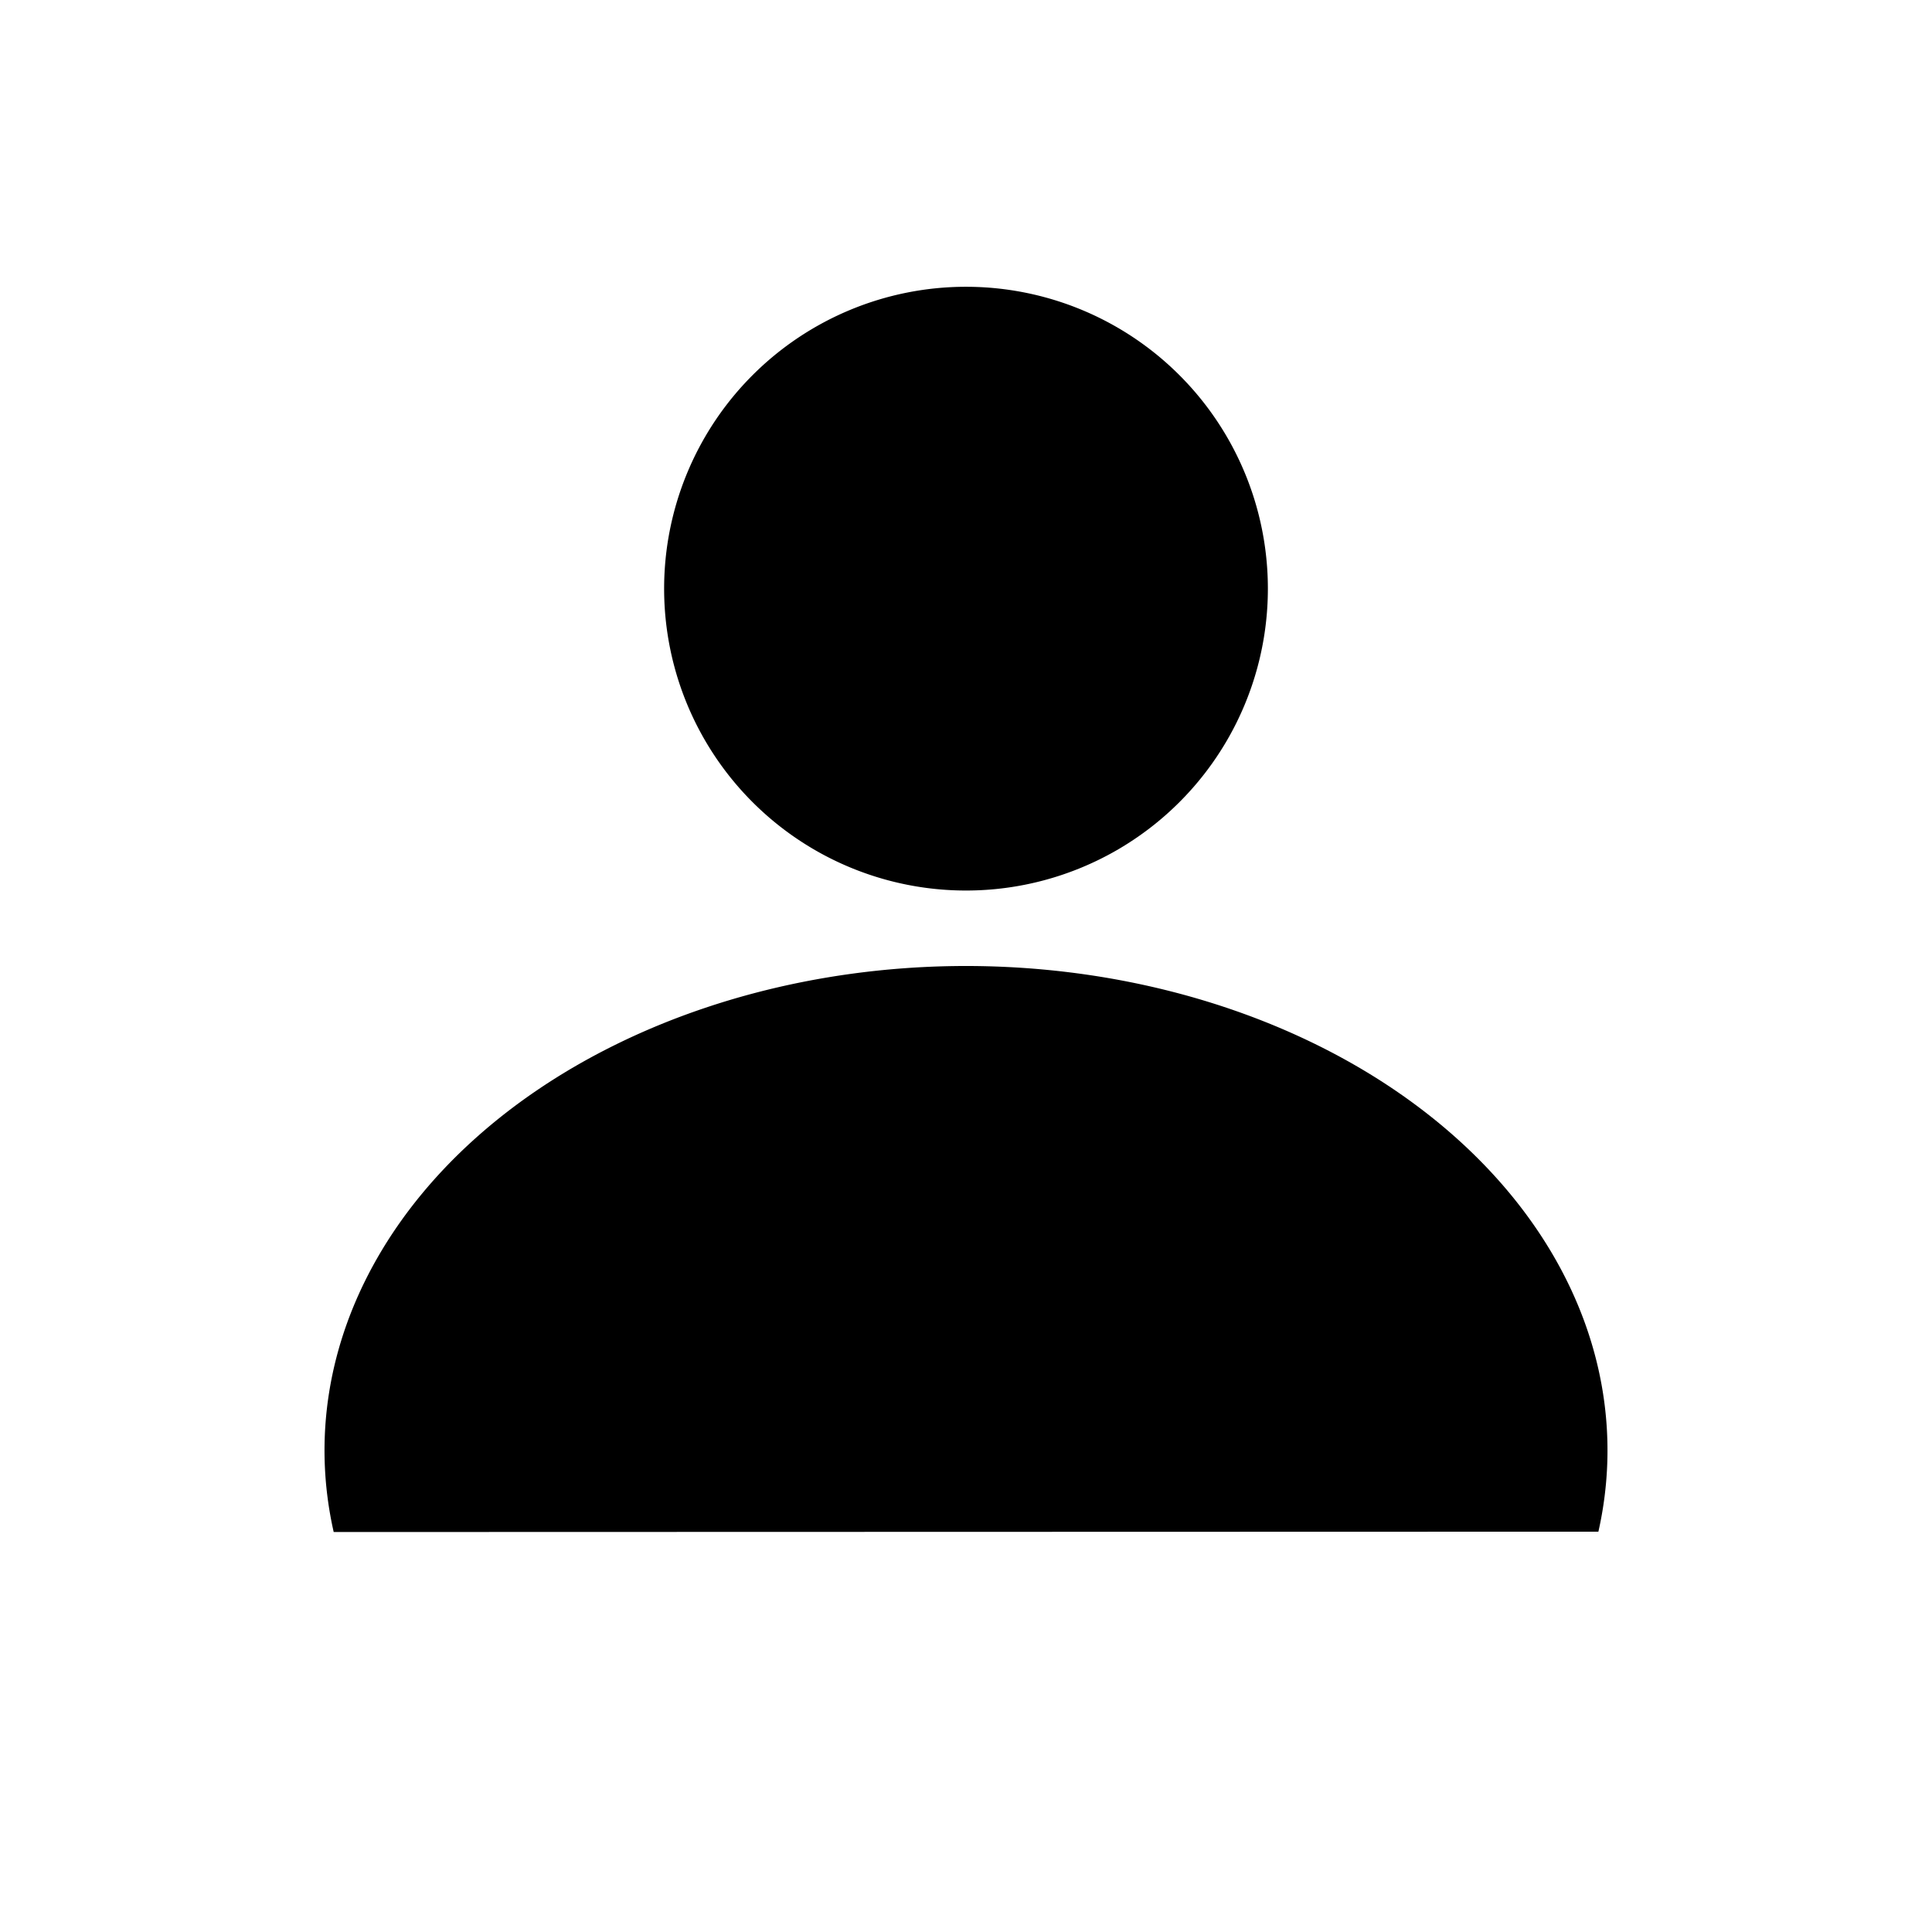 <svg xmlns="http://www.w3.org/2000/svg" xml:space="preserve" viewBox="0 0 512 512">
  <path class="icon-background" fill="none" d="M0 0h512v512H0Z"/>
  <path fill="currentcolor" d="M256 76a80 80 0 0 0-80 80 80 80 0 0 0 80 80 80 80 0 0 0 80-80 80 80 0 0 0-80-80zm10.885 180.264a170 128.367 0 0 0-104.09 20.75A170 128.367 0 0 0 88.432 406l335.158-.092a170 128.367 0 0 0-74.488-128.947 170 128.367 0 0 0-82.217-20.697z" class="icon-primary"/>
</svg>
